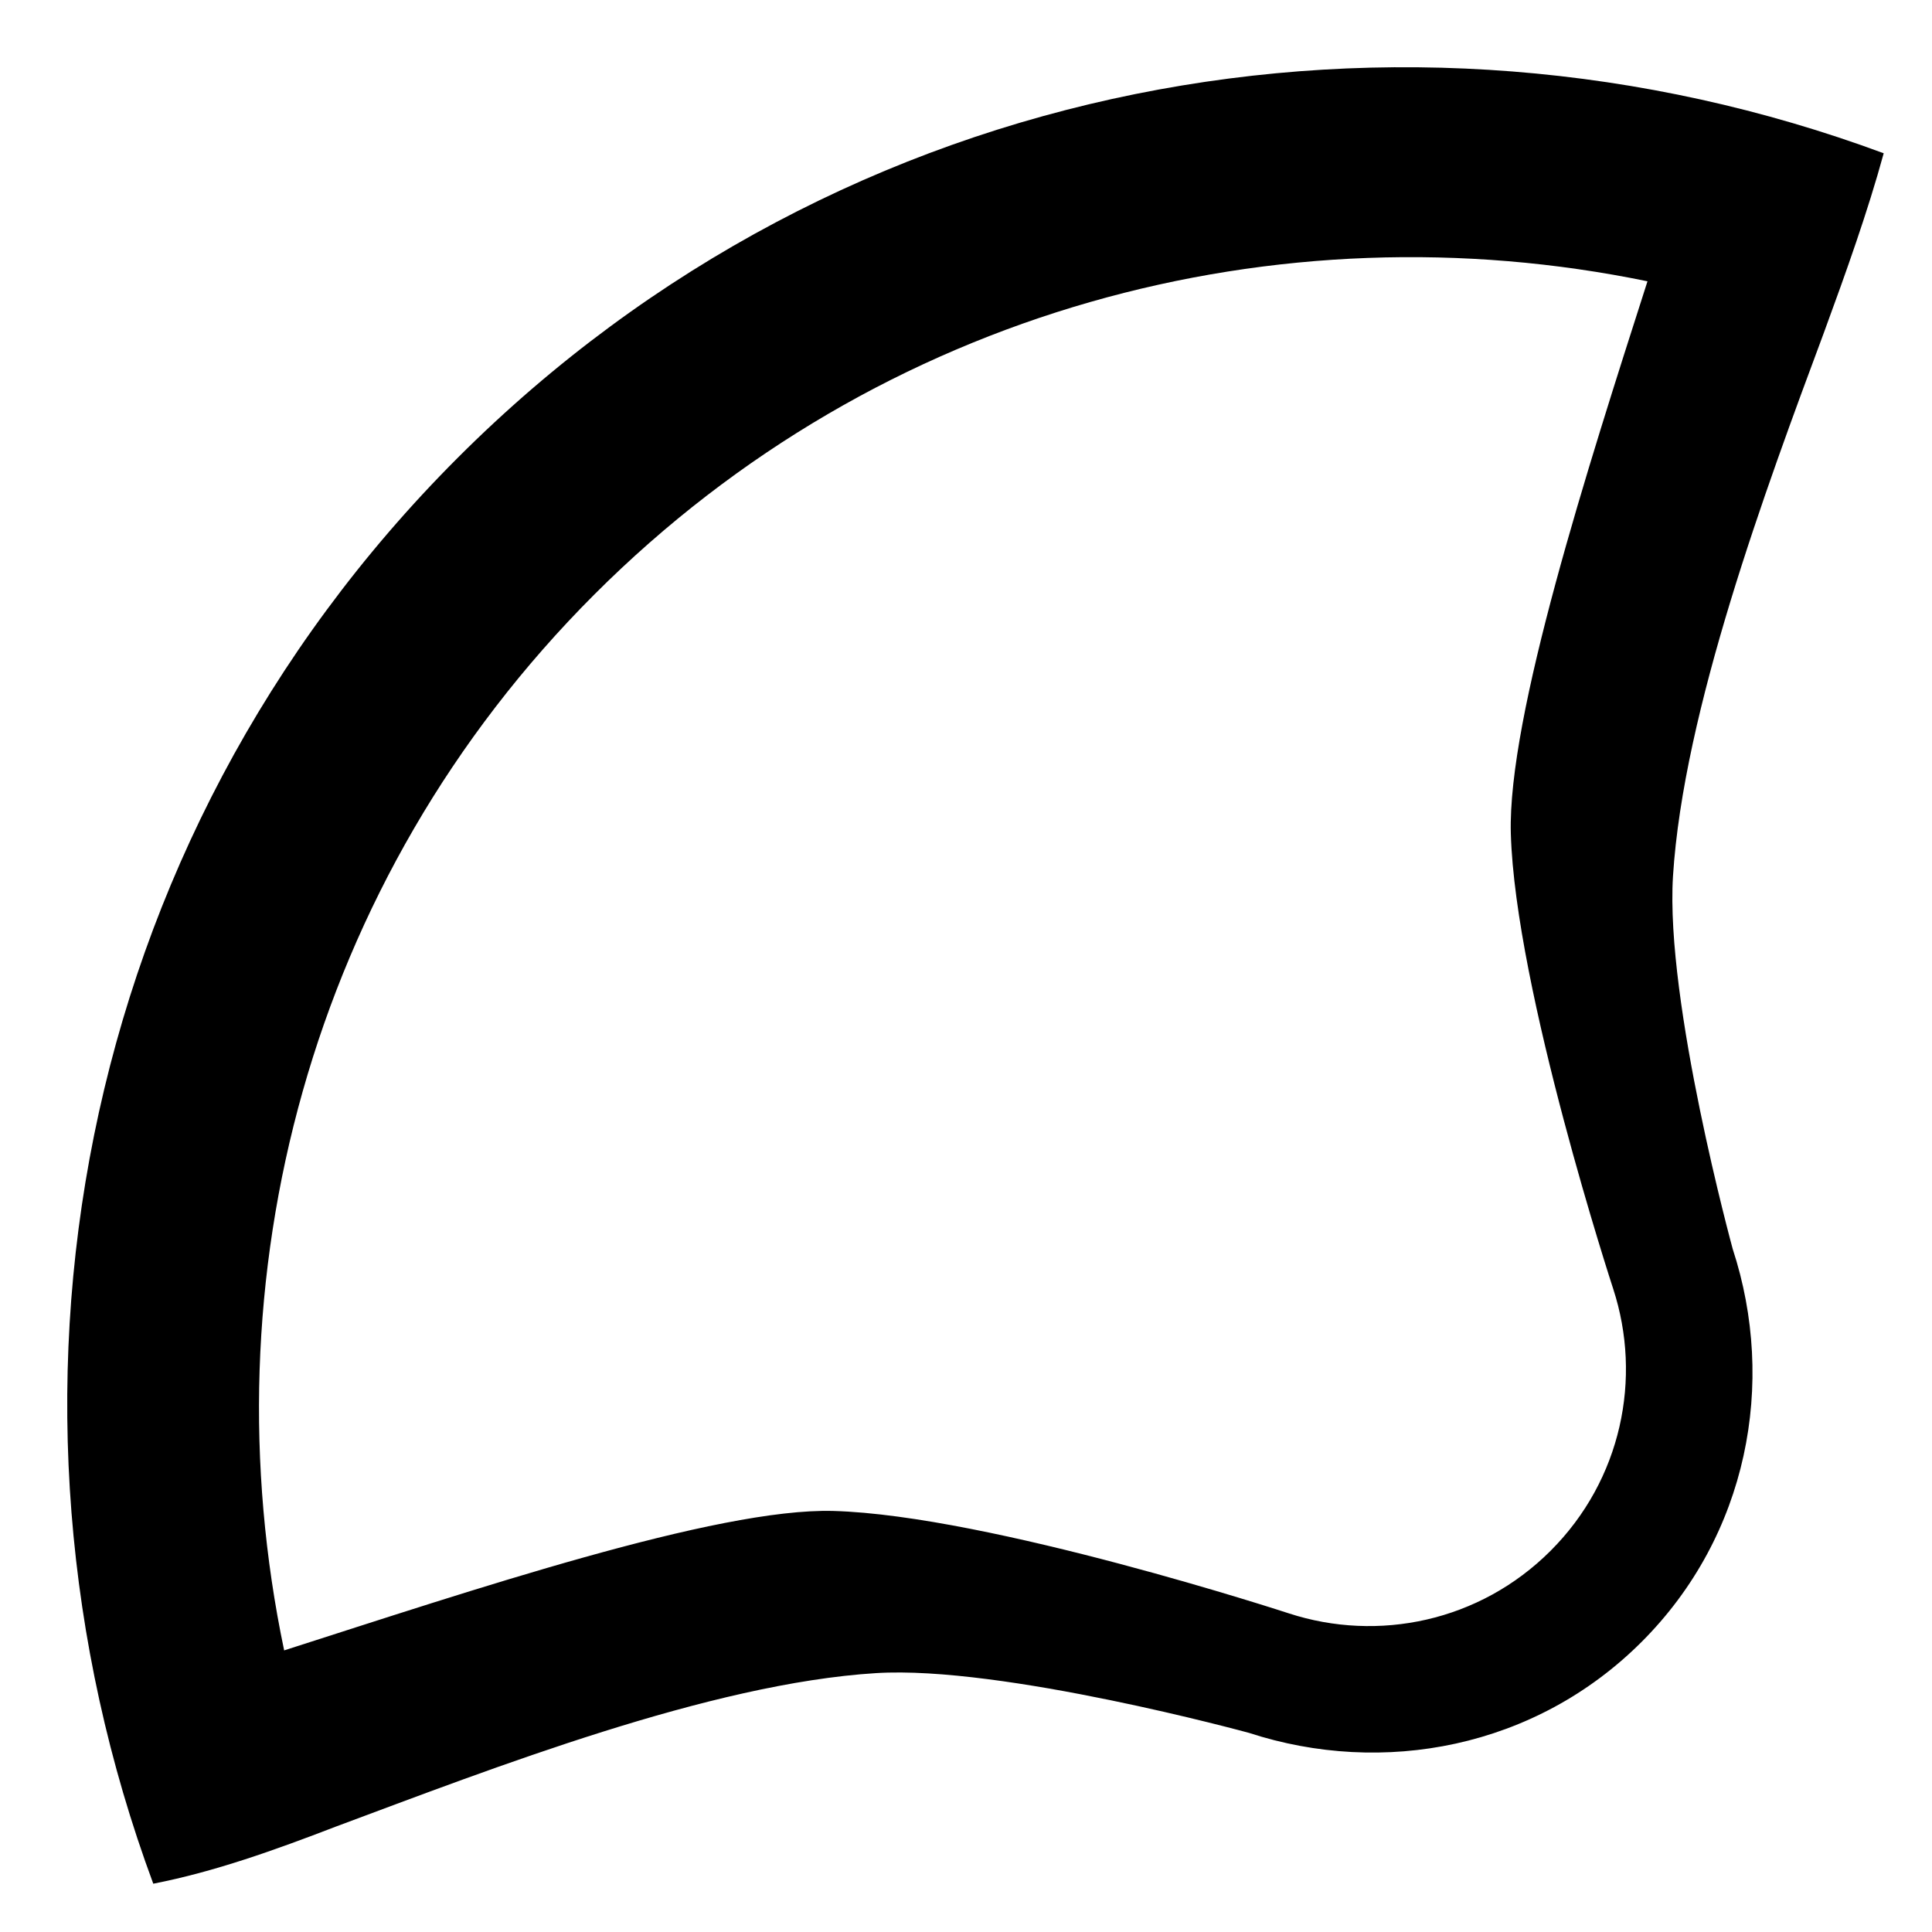 <?xml version="1.0" encoding="UTF-8" standalone="no"?>
<svg
   xmlns:dc="http://purl.org/dc/elements/1.1/"
   xmlns:cc="http://creativecommons.org/ns#"
   xmlns:rdf="http://www.w3.org/1999/02/22-rdf-syntax-ns#"
   xmlns:svg="http://www.w3.org/2000/svg"
   xmlns="http://www.w3.org/2000/svg"
   xmlns:sodipodi="http://sodipodi.sourceforge.net/DTD/sodipodi-0.dtd"
   xmlns:inkscape="http://www.inkscape.org/namespaces/inkscape"
   version="1.0"
   width="15"
   height="15"
   id="svg2"
   inkscape:version="0.47 r22583"
   sodipodi:docname="04-05-002-01-03-04.svg">
  <defs
     id="defs14">
    <inkscape:perspective
       sodipodi:type="inkscape:persp3d"
       inkscape:vp_x="0 : 17.5 : 1"
       inkscape:vp_y="0 : 1000 : 0"
       inkscape:vp_z="36 : 17.5 : 1"
       inkscape:persp3d-origin="18 : 11.666667 : 1"
       id="perspective16" />
  </defs>
  <sodipodi:namedview
     pagecolor="#ffffff"
     bordercolor="#666666"
     borderopacity="1"
     objecttolerance="10"
     gridtolerance="10"
     guidetolerance="10"
     inkscape:pageopacity="0"
     inkscape:pageshadow="2"
     inkscape:window-width="993"
     inkscape:window-height="789"
     id="namedview12"
     showgrid="true"
     inkscape:zoom="15.487127"
     inkscape:cx="5.0860489"
     inkscape:cy="9.7516294"
     inkscape:window-x="209"
     inkscape:window-y="0"
     inkscape:window-maximized="0"
     inkscape:current-layer="svg2"
     inkscape:snap-grids="true">
    <inkscape:grid
       type="xygrid"
       id="grid2822" />
  </sodipodi:namedview>
  <path
     style="fill:#000000;fill-opacity:1;stroke:none"
     d="m 1.19,14.625 c 0.473,-0.092 0.944,-0.261 1.414,-0.442 1.225,-0.456 2.909,-1.113 4.198,-1.193 0.977,-0.061 2.895,0.464 2.895,0.464 1.04,0.339 2.223,0.119 3.049,-0.707 0.826,-0.826 1.047,-2.01 0.707,-3.049 0,0 -0.525,-1.918 -0.464,-2.895 C 13.07,5.519 13.707,3.802 14.161,2.582 14.333,2.113 14.501,1.644 14.625,1.19 10.896,-0.192 6.55,0.558 3.554,3.554 0.558,6.55 -0.192,10.896 1.19,14.625 z M 2.206,12.813 C 1.605,9.946 2.388,6.842 4.615,4.615 6.836,2.394 9.929,1.594 12.791,2.184 12.328,3.628 11.705,5.563 11.73,6.471 c 0.034,1.211 0.795,3.536 0.795,3.536 0.226,0.693 0.065,1.482 -0.486,2.033 -0.551,0.551 -1.34,0.712 -2.033,0.486 0,0 -2.324,-0.761 -3.536,-0.795 -0.905,-0.025 -2.822,0.621 -4.265,1.083 z"
     id="path2841" />
</svg>
